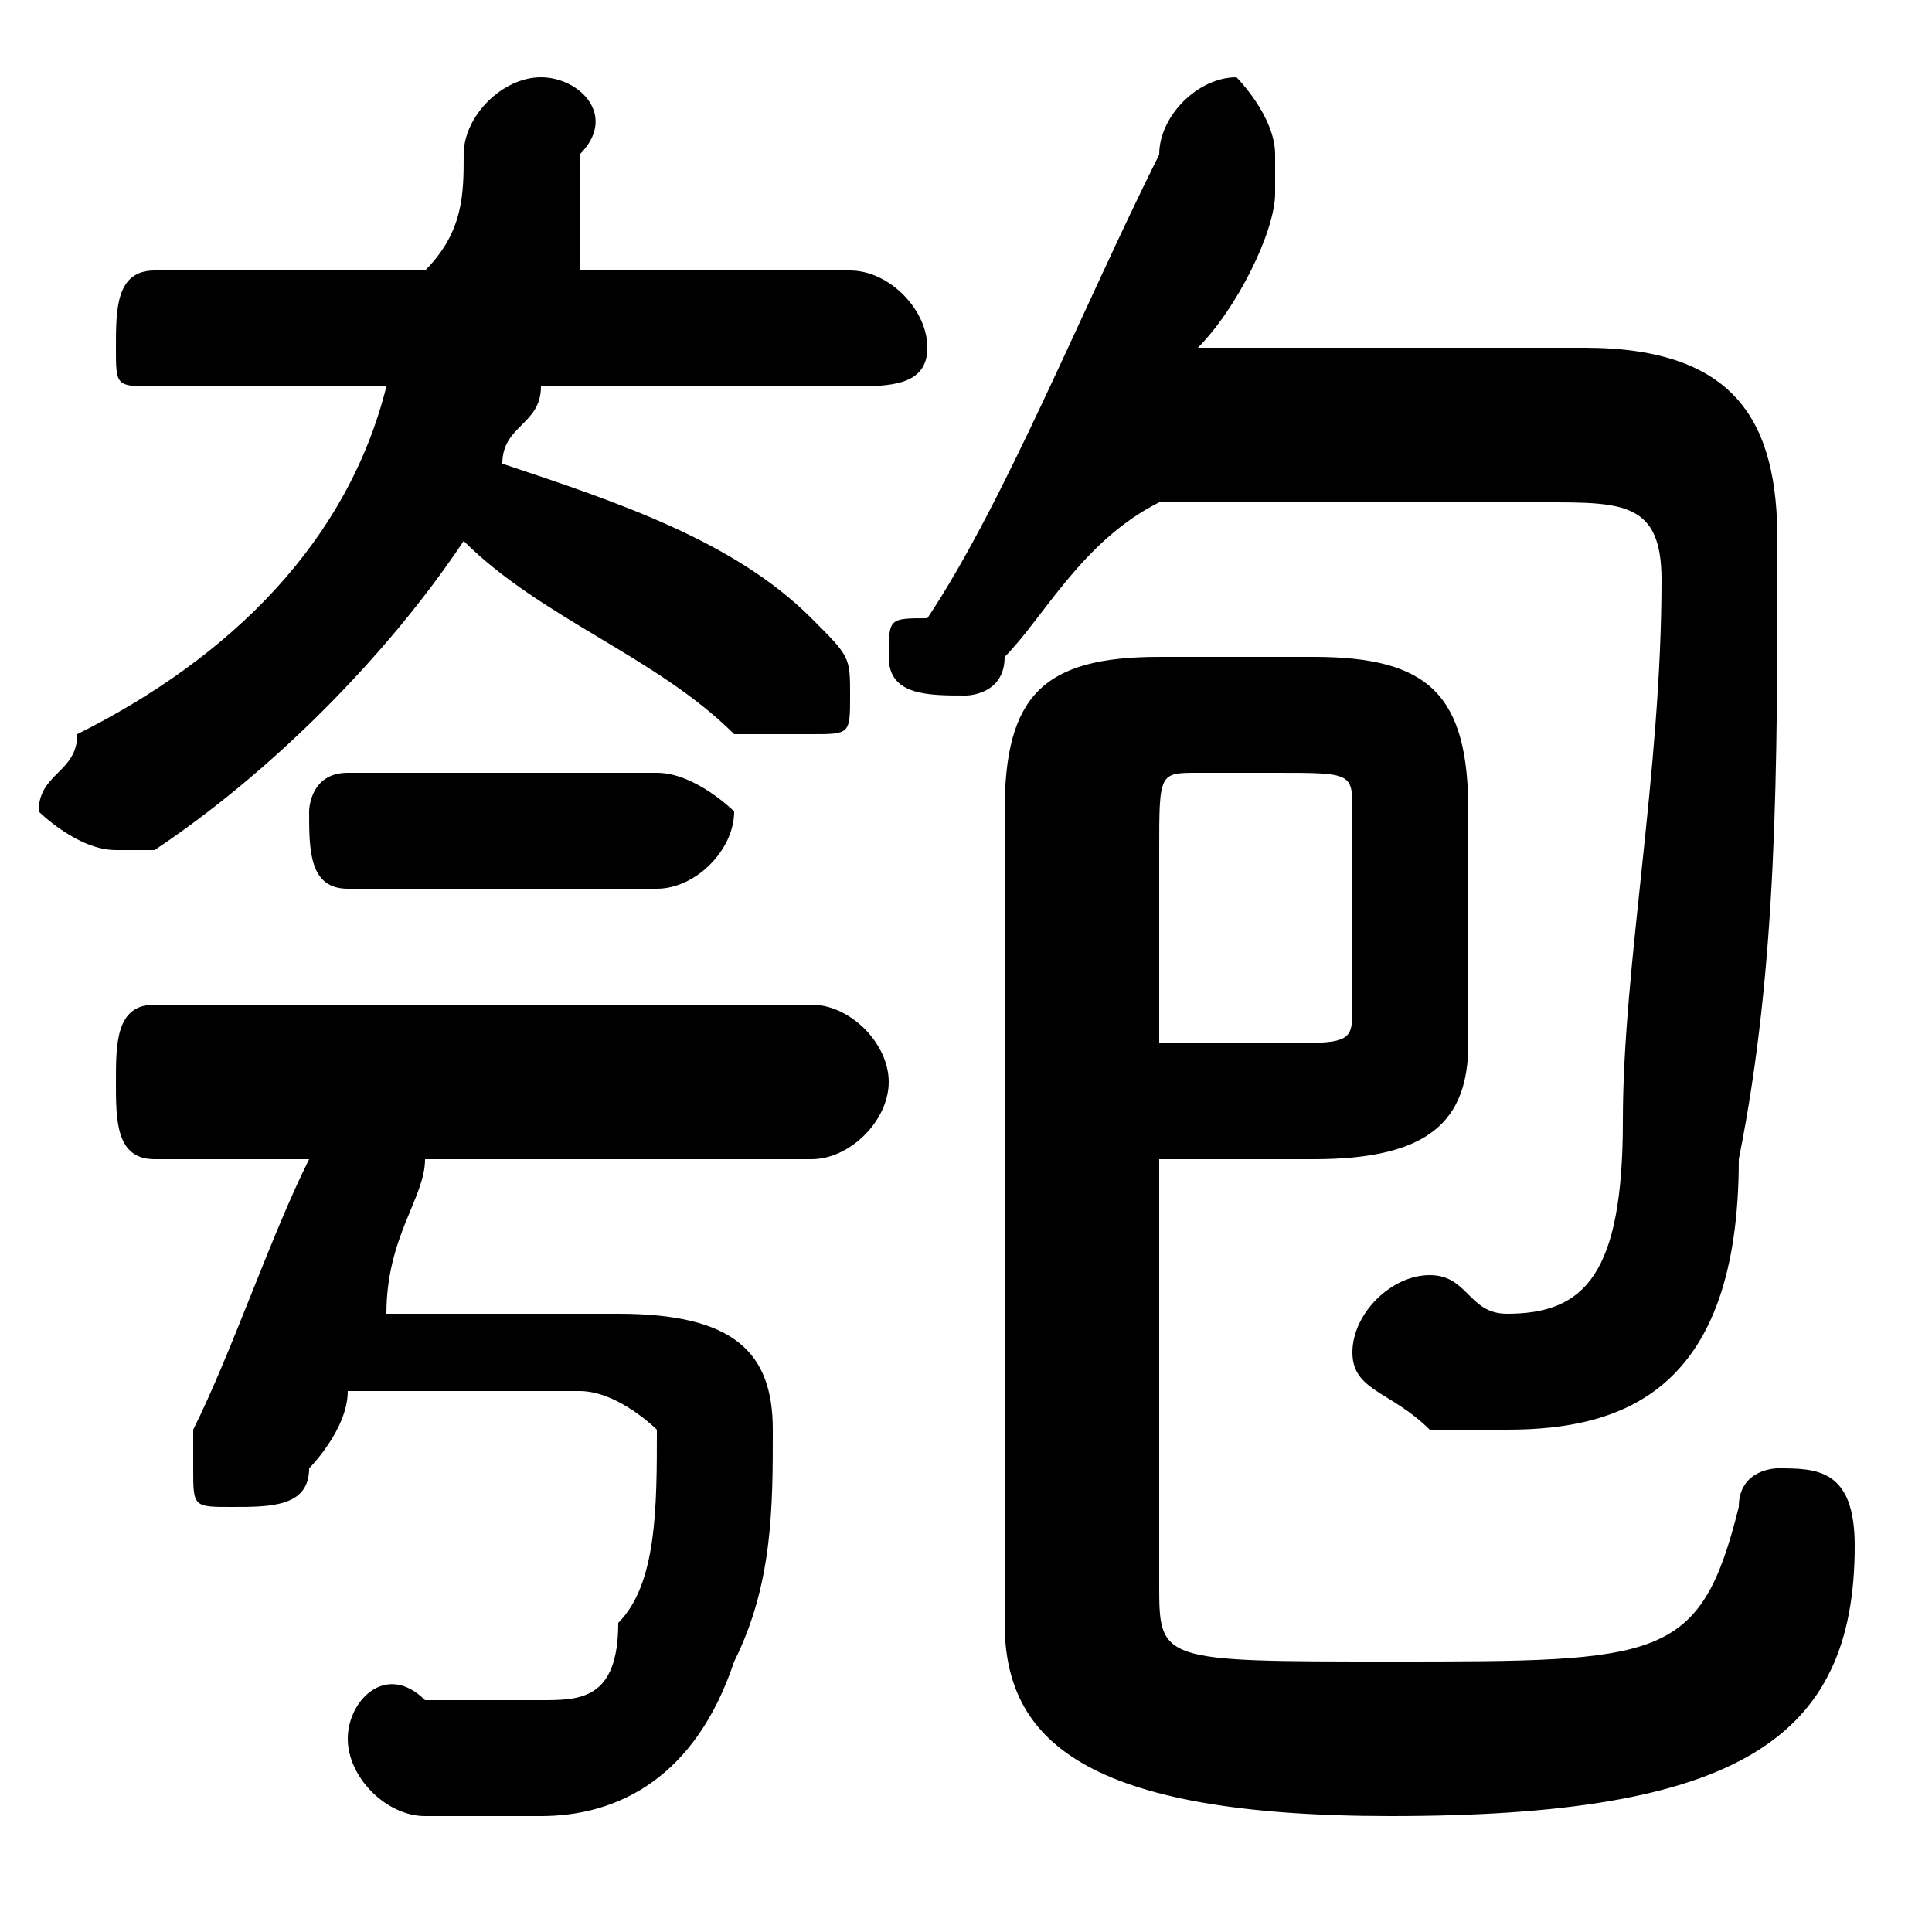 <svg xmlns="http://www.w3.org/2000/svg" viewBox="0 -44.0 50.0 50.0">
    <rect x="0" y="-44.0" width="50.0" height="50.0" fill="#808080" stroke="none"/>
    <g transform="scale(1, -1)">
        <!-- ボディの枠 -->
        <rect x="0" y="-6.0" width="50.0" height="50.0"
            stroke="white" fill="white"/>
        <!-- グリフ座標系の原点 -->
        <circle cx="0" cy="0" r="5" fill="white"/>
        <!-- グリフのアウトライン -->
        <g style="fill:black;stroke:#000000;stroke-width:0;stroke-linecap:round;stroke-linejoin:round;">
        <path d="M 40.0 31.0 C 42.0 31.0 43.0 31.0 43.0 29.0 C 43.0 24.0 42.0 19.0 42.0 15.0 C 42.0 11.0 41.0 10.0 39.0 10.0 C 38.0 10.0 38.0 11.0 37.0 11.0 C 36.0 11.0 35.0 10.0 35.0 9.0 C 35.0 8.0 36.0 8.0 37.0 7.0 C 37.0 7.0 38.0 7.0 39.0 7.0 C 42.0 7.0 45.0 8.0 45.0 14.0 C 46.0 19.0 46.0 24.0 46.0 30.0 C 46.0 33.0 45.0 35.0 41.0 35.0 L 31.0 35.0 C 32.0 36.0 33.0 38.0 33.0 39.0 C 33.0 39.0 33.0 40.0 33.0 40.0 C 33.0 41.0 32.0 42.0 32.0 42.0 C 31.0 42.0 30.0 41.0 30.0 40.0 C 28.0 36.0 26.0 31.0 24.0 28.0 C 23.0 28.0 23.0 28.0 23.0 27.0 C 23.0 26.0 24.0 26.0 25.0 26.0 C 25.0 26.0 26.0 26.0 26.0 27.0 C 27.0 28.0 28.0 30.0 30.0 31.0 Z M 4.0 37.0 C 3.0 37.0 3.0 36.0 3.0 35.0 C 3.0 34.0 3.0 34.0 4.0 34.0 L 10.0 34.0 C 9.0 30.0 6.0 27.0 2.0 25.0 C 2.0 24.0 1.0 24.0 1.0 23.0 C 1.0 23.0 2.0 22.0 3.0 22.0 C 3.0 22.0 3.0 22.0 4.0 22.0 C 7.0 24.0 10.0 27.0 12.0 30.0 C 14.0 28.0 17.0 27.0 19.0 25.0 C 20.0 25.0 20.0 25.0 21.0 25.0 C 22.0 25.0 22.0 25.0 22.0 26.0 C 22.0 27.0 22.0 27.0 21.0 28.0 C 19.0 30.0 16.0 31.0 13.0 32.0 C 13.0 33.0 14.0 33.0 14.0 34.0 L 22.0 34.0 C 23.0 34.0 24.0 34.0 24.0 35.0 C 24.0 36.0 23.0 37.0 22.0 37.0 L 15.0 37.0 C 15.0 38.0 15.0 39.0 15.0 40.0 C 16.0 41.0 15.0 42.0 14.0 42.0 C 13.0 42.0 12.0 41.0 12.0 40.0 C 12.0 39.0 12.0 38.0 11.0 37.0 Z M 15.0 8.0 C 16.0 8.0 17.0 7.0 17.0 7.0 C 17.0 5.0 17.0 3.0 16.0 2.0 C 16.0 0.0 15.0 -0.0 14.0 -0.0 C 13.0 -0.0 12.0 0.0 11.0 0.0 C 10.0 1.0 9.0 -0.0 9.0 -1.0 C 9.0 -2.0 10.0 -3.0 11.0 -3.0 C 12.0 -3.0 13.0 -3.0 14.0 -3.0 C 16.0 -3.0 18.0 -2.0 19.0 1.0 C 20.0 3.0 20.0 5.0 20.0 7.0 C 20.0 9.0 19.0 10.0 16.0 10.0 L 10.0 10.0 C 10.0 12.0 11.0 13.0 11.0 14.0 L 21.0 14.0 C 22.0 14.0 23.0 15.0 23.0 16.0 C 23.0 17.0 22.0 18.0 21.0 18.0 L 4.0 18.0 C 3.0 18.0 3.0 17.0 3.0 16.0 C 3.0 15.0 3.0 14.0 4.0 14.0 L 8.0 14.0 C 7.0 12.0 6.0 9.0 5.0 7.0 C 5.0 7.0 5.0 6.0 5.0 6.0 C 5.0 5.0 5.0 5.0 6.0 5.0 C 7.0 5.0 8.0 5.0 8.0 6.0 C 8.0 6.0 9.0 7.0 9.0 8.0 Z M 30.0 14.0 L 34.0 14.0 C 37.0 14.0 38.0 15.0 38.0 17.0 L 38.0 23.0 C 38.0 26.0 37.0 27.0 34.0 27.0 L 30.0 27.0 C 27.0 27.0 26.0 26.0 26.0 23.0 L 26.0 2.0 C 26.0 -1.0 28.0 -3.0 36.0 -3.0 C 45.0 -3.0 48.0 -1.0 48.0 4.0 C 48.0 6.0 47.0 6.0 46.0 6.0 C 46.0 6.0 45.0 6.0 45.0 5.0 C 44.0 1.0 43.0 1.0 36.0 1.0 C 30.0 1.0 30.0 1.0 30.0 3.0 Z M 30.0 17.0 L 30.0 22.0 C 30.0 24.0 30.0 24.0 31.0 24.0 L 33.0 24.0 C 35.0 24.0 35.0 24.0 35.0 23.0 L 35.0 18.0 C 35.0 17.0 35.0 17.0 33.0 17.0 Z M 17.0 21.0 C 18.0 21.0 19.0 22.0 19.0 23.0 C 19.0 23.0 18.0 24.0 17.0 24.0 L 9.0 24.0 C 8.0 24.0 8.0 23.0 8.0 23.0 C 8.0 22.0 8.0 21.0 9.0 21.0 Z"/>
    </g>
    </g>
</svg>
